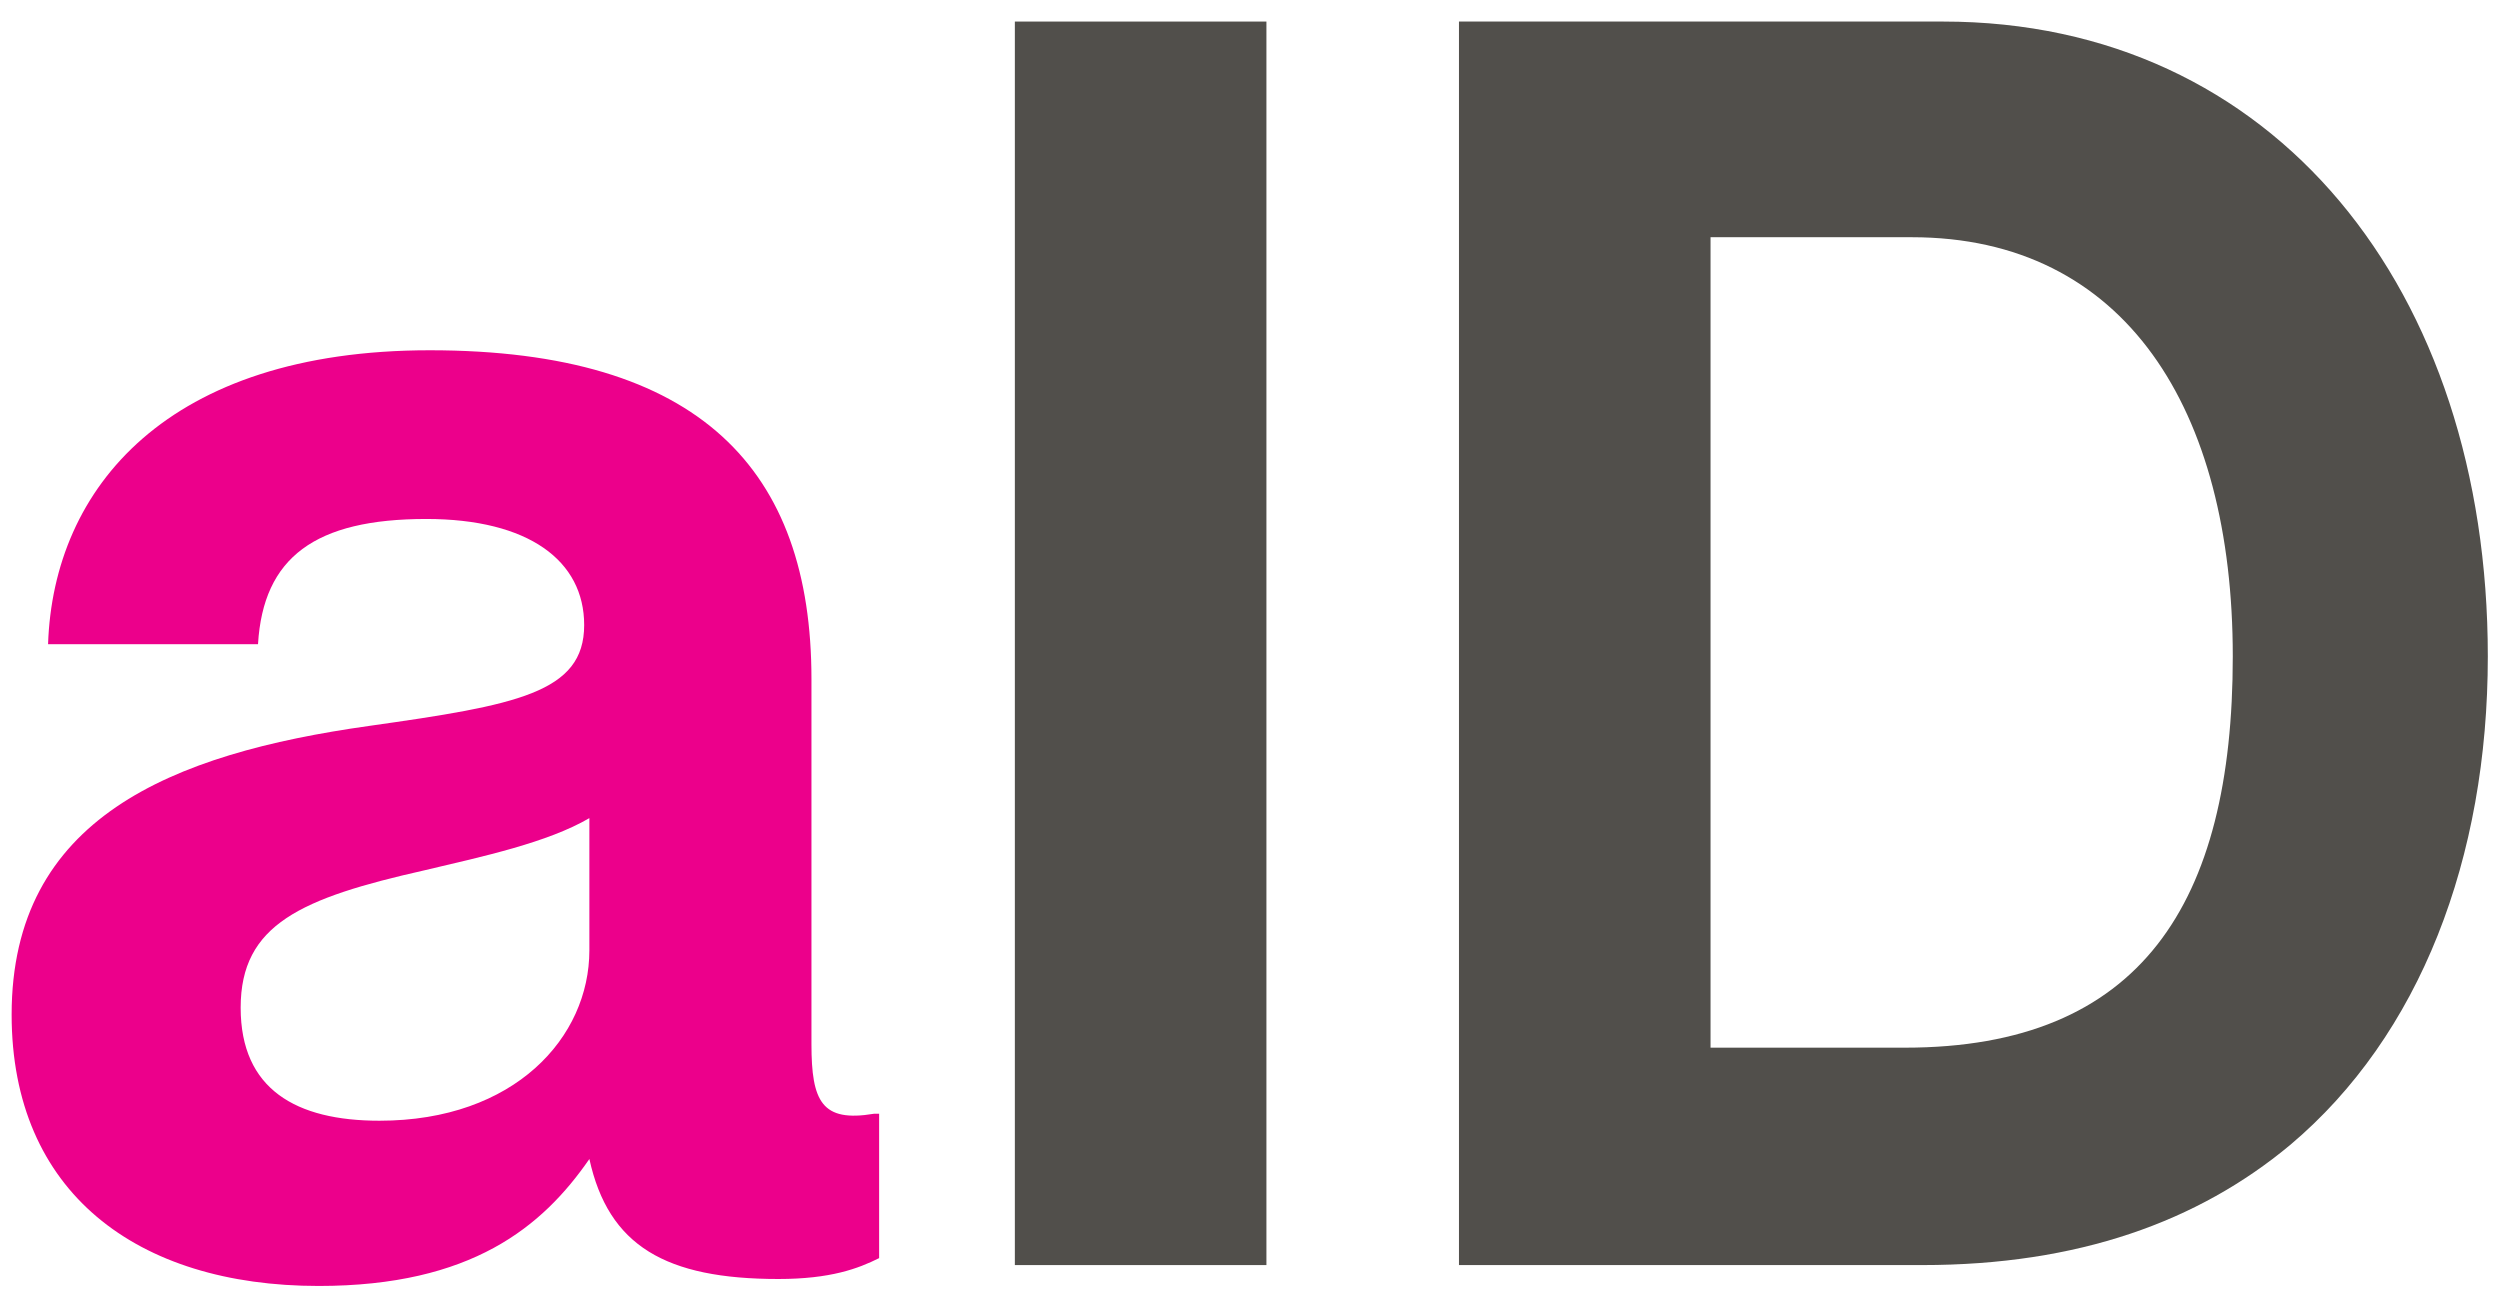 <?xml version="1.0" encoding="UTF-8" standalone="no"?>
<svg width="673px" height="350px" viewBox="0 0 673 350" version="1.1" xmlns="http://www.w3.org/2000/svg" xmlns:xlink="http://www.w3.org/1999/xlink" xmlns:sketch="http://www.bohemiancoding.com/sketch/ns">
    <!-- Generator: Sketch 3.4.4 (17249) - http://www.bohemiancoding.com/sketch -->
    <title>Artboard 1</title>
    <desc>Created with Sketch.</desc>
    <defs></defs>
    <g id="Page-1" stroke="none" stroke-width="1" fill="none" fill-rule="evenodd" sketch:type="MSPage">
        <g id="Artboard-1" sketch:type="MSArtboardGroup">
            <g id="logo-aid" sketch:type="MSLayerGroup" transform="translate(3, 5)">
                <g id="Page-1" sketch:type="MSShapeGroup">
                    <g id="Imported-Layers">
                        <path d="M155.66,307.001 C143.051,325.257 123.902,341.181 82.797,341.181 C33.759,341.181 0.132,315.894 0.132,268.141 C0.132,215.236 43.099,197.908 96.345,190.419 C136.042,184.804 154.26,181.527 154.26,163.265 C154.26,145.944 139.312,134.707 111.755,134.707 C81.866,134.707 67.856,145.004 66.456,168.417 L9.941,168.417 C11.341,126.278 42.168,89.292 112.693,89.292 C185.555,89.292 215.444,121.597 215.444,177.779 L215.444,276.1 C215.444,291.547 218.245,297.169 232.261,294.825 L233.662,294.825 L233.662,333.685 C228.054,336.493 220.583,339.307 206.567,339.307 C176.209,339.307 160.799,330.408 155.66,307.001 L155.66,307.001 L155.66,307.001 Z M155.66,250.819 L155.66,215.236 C144.451,221.791 127.171,225.532 111.292,229.28 C78.127,236.769 61.786,243.794 61.786,266.267 C61.786,288.27 76.727,296.699 99.145,296.699 C135.58,296.699 155.66,274.226 155.66,250.819 L155.66,250.819 L155.66,250.819 Z" id="Fill-1" fill="#EC008B"></path>
                        <path d="M270.198,0.804 L337.922,0.804 L337.922,335.559 L270.198,335.559 L270.198,0.804 L270.198,0.804 Z" id="Fill-2" fill="#514F4B"></path>
                        <path d="M389.754,0.804 L520.063,0.804 C609.274,0.804 666.72,72.904 666.72,171.694 C666.72,226.002 648.503,273.762 613.475,303.254 C588.718,323.853 556.491,335.559 514.461,335.559 L389.754,335.559 L389.754,0.804 L389.754,0.804 L389.754,0.804 Z M509.785,277.033 C573.308,277.033 598.065,238.179 598.065,171.694 C598.065,105.209 569.107,58.86 511.661,58.86 L457.478,58.86 L457.478,277.033 L509.785,277.033 L509.785,277.033 L509.785,277.033 Z" id="Fill-3" fill="#514F4B"></path>
                    </g>
                </g>
            </g>
        </g>
    </g>
</svg>